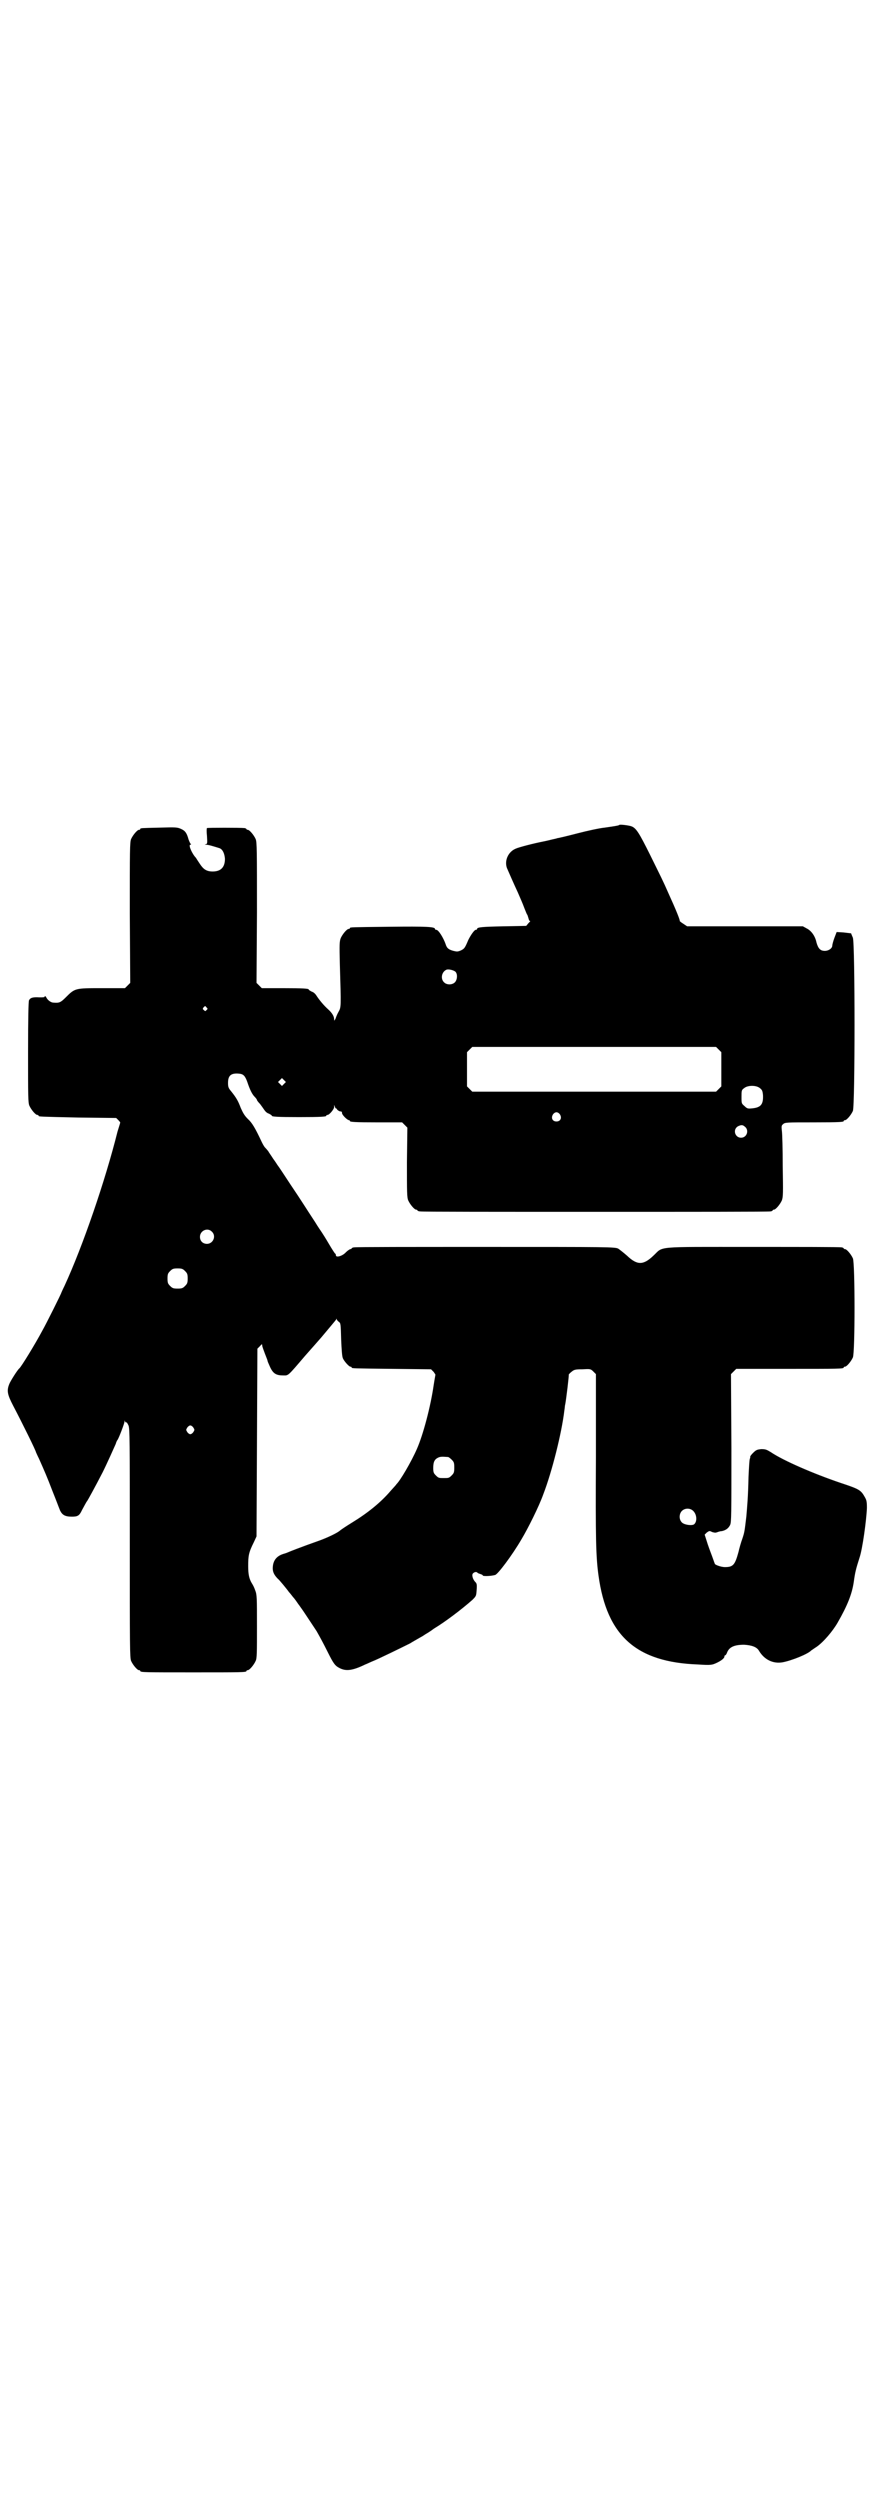 <?xml version="1.0" standalone="no"?>
<!DOCTYPE svg PUBLIC "-//W3C//DTD SVG 20010904//EN"
 "http://www.w3.org/TR/2001/REC-SVG-20010904/DTD/svg10.dtd">
<svg version="1.0" xmlns="http://www.w3.org/2000/svg"
 width="1000pt" height="2850pt" viewBox="0 0 1000 2850"
 preserveAspectRatio="xMidYMid meet">
<g transform="translate(0,2850) scale(0.5,-0.5)"
fill="#000000" stroke="none">
<path d="M1412 3819 c-1 -1 -5 -2 -33 -6 -11 -1 -39 -7 -62 -13 -23 -6 -44
-11 -46 -11 -2 -1 -8 -2 -12 -3 -4 -1 -12 -3 -17 -4 -26 -5 -60 -14 -66 -17
-17 -7 -26 -27 -20 -44 3 -7 17 -39 25 -56 6 -14 11 -25 15 -36 3 -7 5 -13 6
-14 1 -1 2 -5 3 -8 1 -4 2 -7 4 -7 1 0 -1 -2 -4 -5 l-5 -6 -52 -1 c-49 -1 -60
-2 -60 -6 0 -1 -1 -2 -3 -2 -3 0 -11 -11 -17 -23 -8 -19 -9 -20 -17 -24 -7 -3
-9 -3 -17 -1 -11 3 -15 6 -18 16 -5 14 -16 32 -21 32 -2 0 -3 1 -3 2 0 5 -19
6 -103 5 -89 -1 -91 -1 -91 -3 0 -1 -1 -2 -3 -2 -4 0 -14 -12 -18 -21 -3 -8
-3 -15 -2 -59 3 -100 3 -98 -3 -109 -3 -5 -6 -13 -7 -16 -3 -5 -3 -5 -3 -1 0
7 -5 15 -14 23 -9 8 -20 21 -27 32 -2 3 -6 7 -10 8 -4 2 -7 4 -7 5 0 2 -12 3
-59 3 l-48 0 -6 6 -6 6 1 160 c0 142 0 161 -3 168 -4 9 -14 21 -18 21 -2 0 -3
1 -3 2 0 0 -2 2 -5 2 -8 1 -84 1 -85 0 -1 -1 -1 -9 0 -18 1 -17 1 -18 -3 -19
-3 0 -2 -1 1 -1 6 0 18 -4 31 -8 7 -3 11 -12 12 -24 0 -19 -9 -29 -28 -29 -14
0 -21 5 -29 17 -4 6 -8 12 -9 14 -9 9 -18 30 -13 30 2 0 2 1 1 2 -1 0 -3 5 -5
10 -4 15 -8 20 -17 24 -9 4 -12 4 -49 3 -43 -1 -44 -1 -44 -3 0 -1 -1 -2 -3
-2 -4 0 -14 -12 -18 -21 -3 -7 -3 -26 -3 -168 l1 -160 -6 -6 -6 -6 -53 0 c-61
0 -61 0 -82 -21 -12 -12 -15 -13 -28 -12 -6 0 -14 6 -17 13 -2 2 -3 3 -3 1 0
-2 -3 -2 -12 -2 -16 1 -21 -1 -24 -7 -1 -4 -2 -37 -2 -119 0 -99 0 -114 3
-121 4 -9 14 -21 18 -21 2 0 3 -1 3 -2 0 -2 1 -2 91 -4 l86 -1 5 -5 c3 -3 5
-6 4 -6 0 -1 -3 -10 -6 -20 -28 -112 -79 -261 -121 -352 -4 -8 -7 -15 -7 -15
0 -2 -35 -72 -43 -86 -17 -32 -49 -84 -53 -87 -4 -3 -21 -30 -23 -36 -6 -15
-4 -24 9 -49 22 -42 52 -103 52 -106 0 0 3 -7 7 -15 12 -27 19 -43 30 -72 12
-30 12 -31 18 -46 5 -10 11 -14 27 -14 13 0 17 2 23 15 5 9 10 19 12 21 2 3
18 32 35 65 10 20 26 56 30 65 1 4 3 8 4 9 3 4 16 38 16 42 0 3 1 3 1 0 1 -1
2 -3 3 -2 1 1 3 -3 5 -7 3 -7 3 -34 3 -269 0 -234 0 -261 3 -268 4 -9 14 -21
18 -21 2 0 3 -1 3 -2 0 -3 12 -3 121 -3 109 0 121 0 121 3 0 1 1 2 3 2 4 0 14
12 18 21 3 6 3 18 3 79 0 65 0 72 -4 82 -2 6 -5 12 -7 15 -7 11 -9 22 -9 40 0
24 1 31 13 55 l6 13 1 214 1 214 6 6 c4 5 5 5 5 1 0 -2 3 -10 6 -18 3 -8 6
-15 6 -16 0 -2 3 -8 6 -15 7 -15 14 -19 30 -19 12 0 9 -3 50 45 15 17 31 35
37 42 20 24 32 38 34 41 0 2 1 2 1 0 0 -1 2 -4 5 -6 4 -3 4 -5 5 -40 1 -23 2
-39 4 -43 3 -7 14 -19 17 -19 2 0 3 -1 3 -2 0 -2 2 -2 93 -3 l88 -1 6 -6 c2
-3 4 -6 4 -6 0 -1 -2 -11 -4 -24 -7 -49 -24 -113 -38 -145 -13 -30 -39 -74
-47 -81 0 -1 -6 -7 -13 -15 -23 -27 -53 -51 -89 -73 -13 -8 -25 -16 -27 -18
-6 -5 -26 -15 -48 -23 -37 -13 -68 -25 -72 -27 -2 -1 -6 -2 -9 -3 -16 -5 -24
-16 -24 -33 0 -9 4 -16 12 -24 2 -1 21 -24 25 -30 2 -2 6 -7 9 -11 3 -3 8 -10
12 -16 4 -5 7 -10 8 -11 1 -1 24 -36 34 -51 9 -16 14 -25 26 -49 12 -24 16
-30 26 -35 15 -8 30 -6 59 8 3 1 11 5 16 7 13 5 68 32 86 41 8 5 19 11 24 14
6 3 11 7 13 8 2 1 10 6 18 12 25 15 62 43 87 65 9 9 9 9 10 23 1 13 0 15 -3
18 -6 6 -9 17 -5 20 3 3 8 4 10 1 1 -1 4 -2 7 -3 3 -1 5 -2 5 -3 -1 -2 17 -2
28 1 6 1 39 45 60 81 15 25 40 75 50 103 20 52 42 140 48 191 1 5 1 11 2 14 2
10 9 67 8 68 0 0 2 3 6 6 6 5 8 6 25 6 18 1 19 1 25 -5 l6 -6 0 -189 c-1 -188
0 -228 6 -271 19 -137 86 -197 227 -202 29 -2 32 -1 41 3 11 5 19 11 19 15 0
2 1 3 2 3 1 0 3 3 4 6 5 13 17 18 39 18 17 -1 29 -5 34 -14 12 -20 32 -30 54
-26 21 4 58 19 65 27 2 1 7 5 12 8 16 11 37 36 48 55 23 40 33 66 37 93 3 22
5 30 13 55 7 20 16 87 17 114 0 15 -1 18 -5 25 -9 16 -13 18 -55 32 -62 21
-131 51 -159 70 -10 6 -12 7 -22 7 -10 -1 -12 -2 -19 -9 -4 -4 -7 -8 -6 -9 0
0 0 -2 -1 -4 -1 -2 -2 -20 -3 -41 -1 -47 -3 -67 -5 -91 -4 -33 -4 -35 -9 -50
-3 -8 -7 -22 -9 -31 -8 -29 -12 -34 -31 -34 -8 0 -23 5 -23 8 0 0 -2 5 -4 11
-2 6 -8 21 -12 33 l-7 22 5 5 c6 4 6 4 12 1 3 -1 7 -2 10 -1 3 1 8 3 12 3 9 2
15 6 19 14 3 6 3 24 3 175 l-1 169 6 6 6 6 117 0 c115 0 128 0 128 3 0 1 1 2
3 2 4 0 14 12 18 21 5 11 5 215 0 226 -4 9 -14 21 -18 21 -2 0 -3 1 -3 2 0 0
-2 2 -5 2 -4 1 -95 1 -204 1 -226 0 -201 2 -225 -20 -23 -22 -37 -22 -60 0 -8
7 -17 14 -20 16 -7 4 -23 4 -302 4 -162 0 -297 0 -300 -1 -4 0 -6 -2 -6 -2 0
-1 -1 -2 -3 -2 -1 0 -6 -3 -10 -7 -8 -9 -23 -13 -23 -7 0 2 -1 4 -2 4 -1 1 -7
10 -14 22 -7 12 -14 23 -16 26 -2 3 -9 13 -15 23 -23 35 -30 47 -57 87 -15 23
-27 41 -28 42 -1 1 -5 8 -11 16 -5 8 -11 16 -11 17 -1 1 -4 5 -7 8 -3 3 -6 9
-8 13 -15 32 -22 44 -32 53 -8 8 -11 14 -16 25 -6 16 -10 23 -22 38 -6 7 -7
10 -7 19 0 17 7 23 26 21 9 -1 13 -5 18 -19 6 -18 11 -28 17 -34 3 -3 5 -6 5
-7 0 -1 3 -5 7 -9 3 -4 8 -11 10 -14 2 -3 6 -7 10 -8 4 -2 7 -4 7 -5 0 -2 12
-3 62 -3 52 0 62 1 62 3 0 1 1 2 3 2 4 0 15 13 15 18 l0 5 2 -5 c1 -3 2 -4 2
-3 0 1 1 0 3 -3 2 -2 5 -4 7 -4 3 0 4 -1 4 -4 0 -4 12 -16 16 -16 1 0 2 -1 2
-2 0 -2 10 -3 65 -3 l54 0 6 -6 6 -6 -1 -79 c0 -68 0 -80 3 -87 4 -9 14 -21
18 -21 2 0 3 -1 3 -2 0 0 2 -2 6 -2 3 -1 182 -1 399 -1 217 0 396 0 400 1 3 0
5 2 5 2 0 1 1 2 3 2 4 0 14 12 18 21 3 8 3 17 2 78 0 39 -1 75 -2 81 -1 10 -1
12 3 15 4 4 8 4 68 4 65 0 70 1 70 3 0 1 1 2 3 2 4 0 14 12 18 21 5 12 5 381
0 395 -2 5 -4 9 -4 10 -1 0 -8 1 -17 2 l-16 1 -5 -13 c-3 -8 -5 -16 -5 -18 0
-6 -8 -12 -17 -12 -10 0 -15 5 -19 19 -3 15 -12 27 -22 32 l-9 5 -132 0 -132
0 -9 6 c-5 3 -8 6 -8 6 2 0 -9 27 -25 62 -14 32 -17 37 -43 90 -24 48 -31 60
-42 64 -5 2 -27 5 -28 3z m-374 -334 c6 -5 5 -18 0 -24 -6 -7 -19 -7 -25 -1
-9 8 -6 24 5 29 5 2 16 -1 20 -4z m-567 -82 c3 -3 3 -3 0 -6 -3 -3 -3 -3 -6 0
-3 2 -3 3 -1 6 4 4 4 4 7 0z m1168 -96 l6 -6 0 -39 0 -39 -6 -6 -6 -6 -278 0
-278 0 -6 6 -6 6 0 39 0 39 6 6 6 6 278 0 278 0 6 -6z m-991 -78 l-5 -5 -4 4
-5 5 4 4 5 5 4 -4 5 -5 -4 -4z m1085 -10 c5 -4 6 -6 7 -16 1 -21 -5 -28 -24
-30 -10 -1 -12 -1 -18 5 -7 6 -7 6 -7 21 0 14 0 16 6 20 8 7 28 7 36 0z m-456
-60 c5 -8 1 -16 -8 -16 -9 0 -13 8 -8 16 2 3 5 5 8 5 3 0 6 -2 8 -5z m424 -30
c7 -9 1 -23 -11 -23 -15 0 -20 21 -5 27 7 3 10 2 16 -4z m-1218 -237 c11 -10
3 -28 -11 -28 -9 0 -16 6 -16 16 0 14 17 22 27 12z m-61 -90 c5 -5 6 -7 6 -17
0 -10 -1 -12 -6 -17 -5 -5 -7 -6 -17 -6 -10 0 -12 1 -17 6 -5 5 -6 7 -6 17 0
10 1 12 6 17 5 5 7 6 17 6 10 0 12 -1 17 -6z m19 -357 c3 -5 3 -5 0 -10 -2 -3
-5 -5 -7 -5 -2 0 -5 2 -7 5 -3 5 -3 5 0 10 2 3 5 5 7 5 2 0 5 -2 7 -5z m581
-67 c1 0 5 -3 8 -6 5 -5 6 -7 6 -18 0 -11 -1 -13 -6 -18 -6 -6 -7 -6 -18 -6
-11 0 -12 0 -18 6 -5 5 -6 7 -6 17 0 14 3 20 12 24 5 2 8 2 22 1z m559 -123
c9 -9 9 -26 1 -31 -7 -3 -24 0 -28 6 -6 7 -5 19 1 25 7 7 19 7 26 0z"/>
</g>
</svg>
